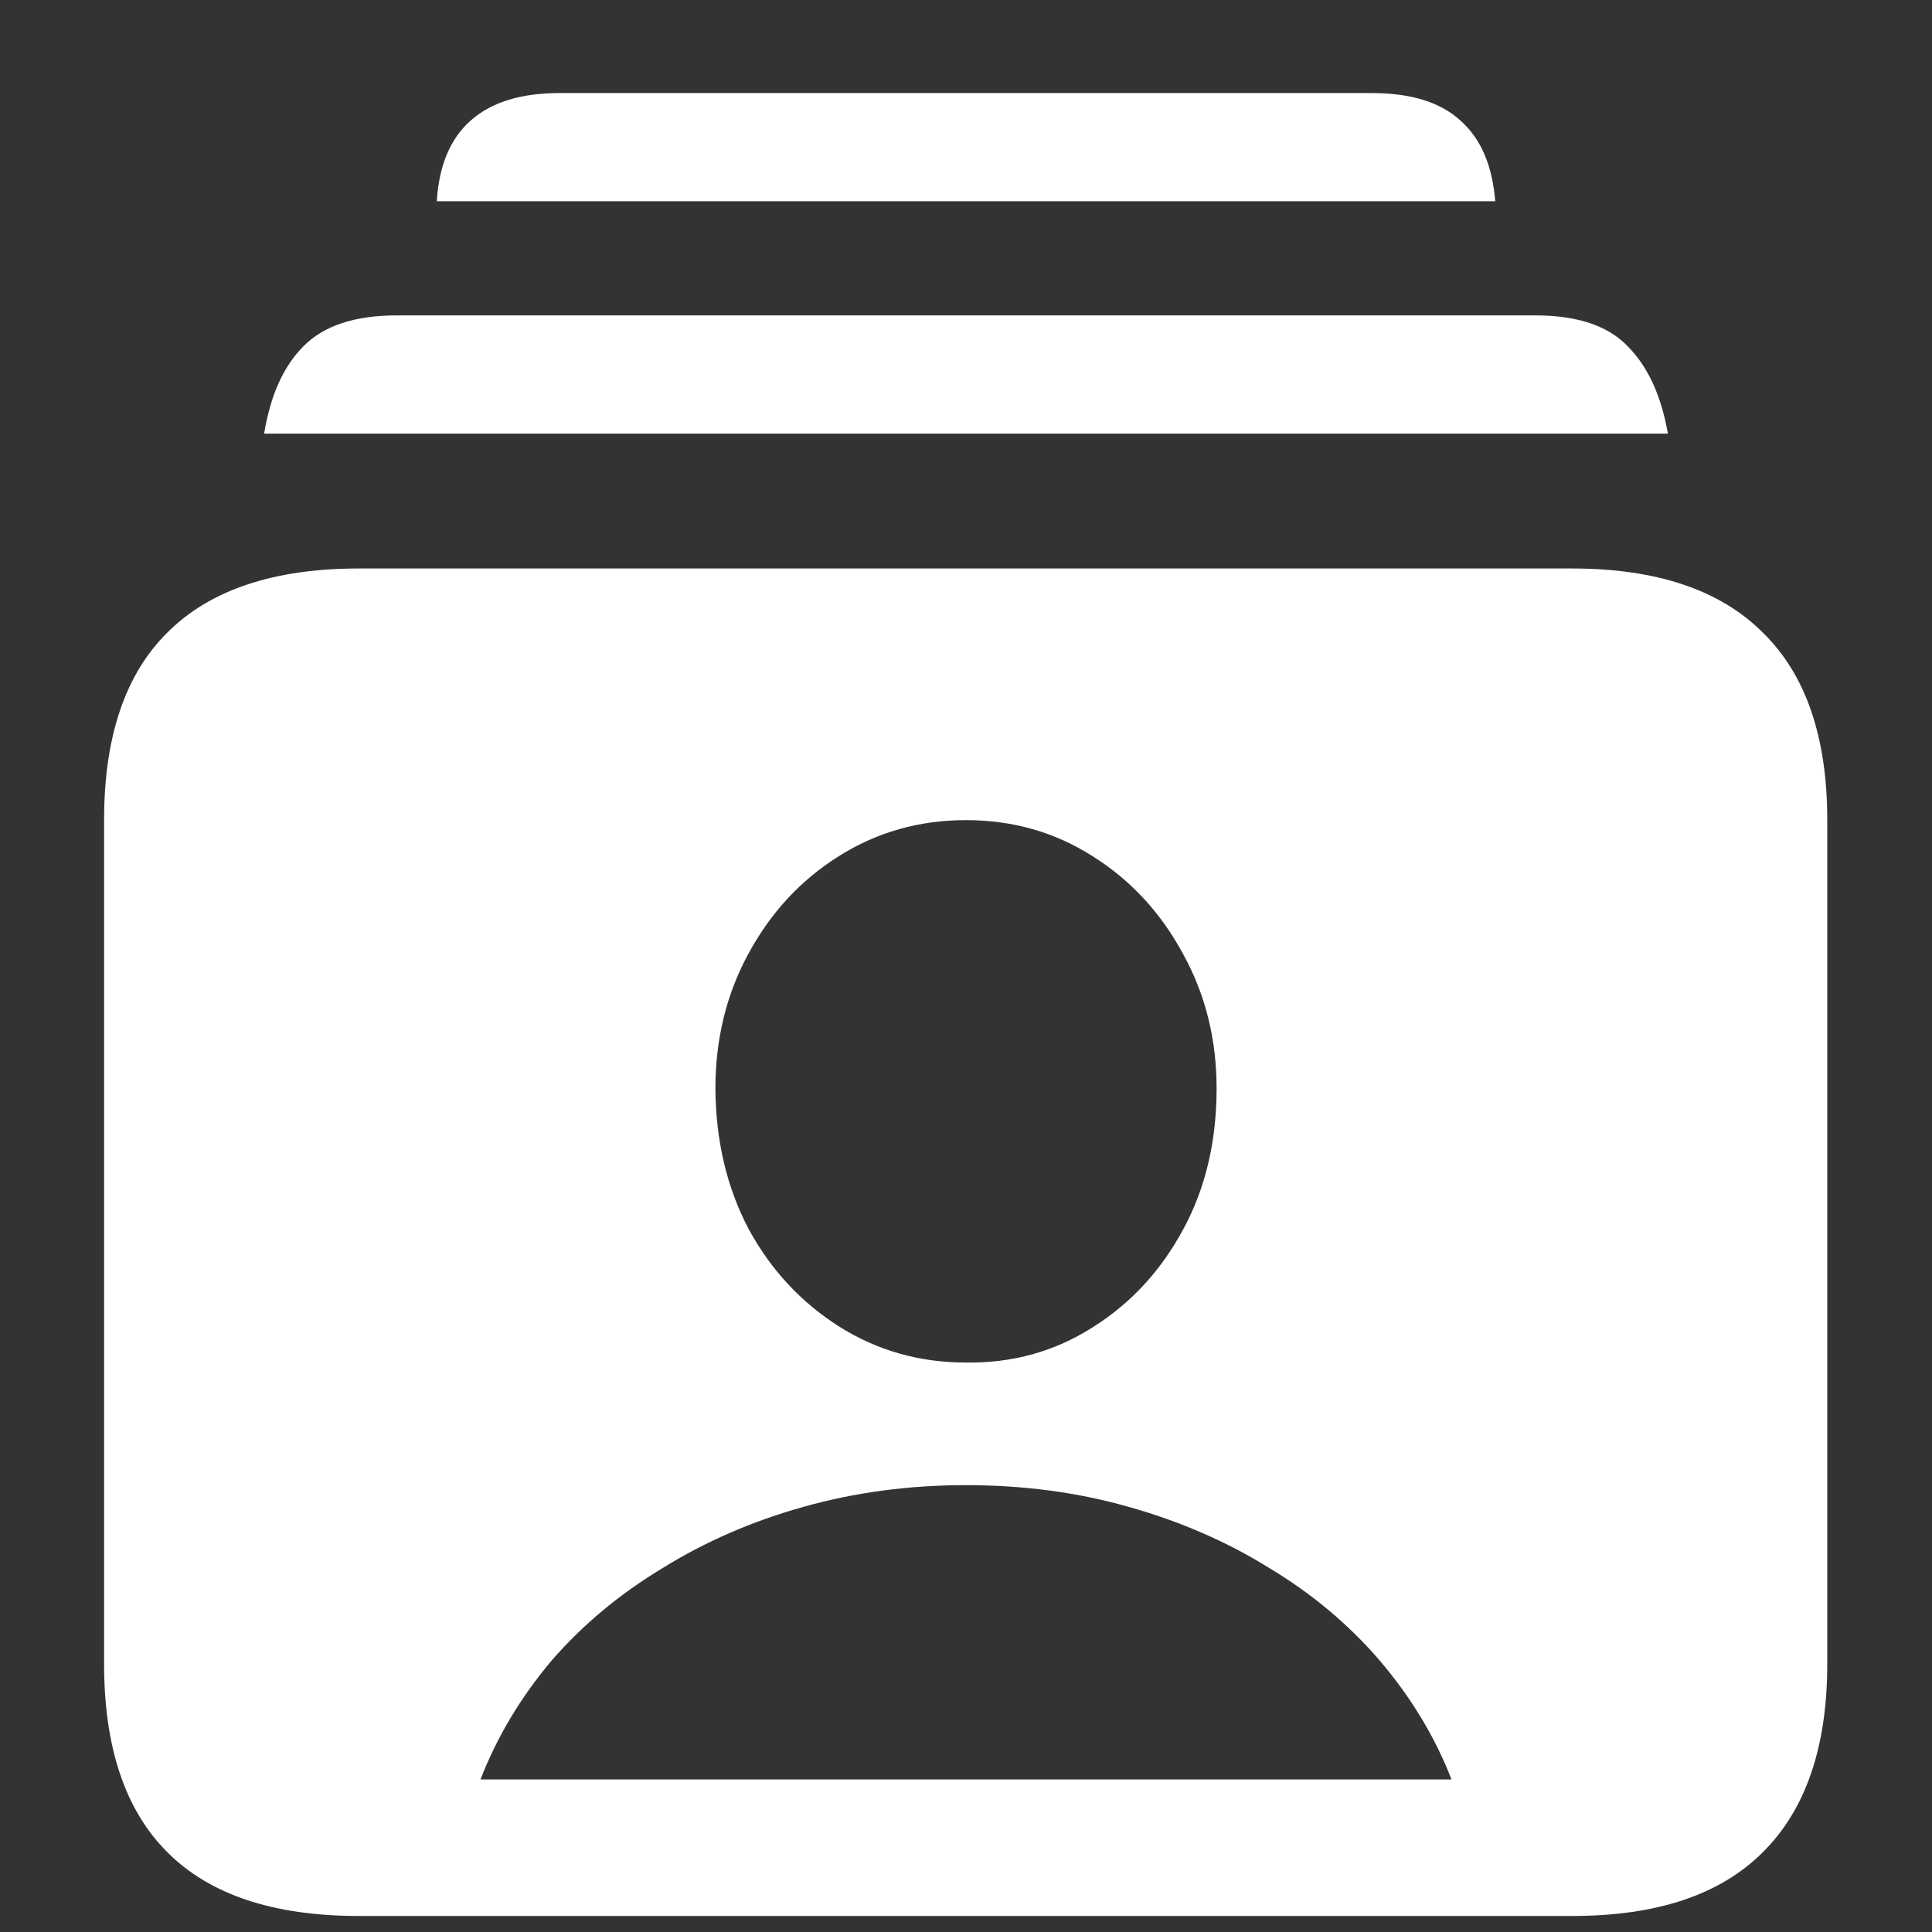 <?xml version="1.0" encoding="UTF-8"?>
<svg xmlns="http://www.w3.org/2000/svg" xmlns:xlink="http://www.w3.org/1999/xlink" width="24" height="24" viewBox="0 0 24 24" version="1.1">
<rect x="0" y="0" width="24" height="24" fill="#333333" stroke="none"/>
<g id="surface1">
<path style=" stroke:none;fill-rule:nonzero;fill:rgb(100%,100%,100%);fill-opacity:1;" d="M 4.457 23.801 L 19.531 23.801 C 20.578 23.801 21.367 23.539 21.895 23.012 C 22.43 22.484 22.699 21.703 22.699 20.668 L 22.699 10.188 C 22.699 9.152 22.43 8.375 21.895 7.855 C 21.367 7.328 20.578 7.062 19.531 7.062 L 4.457 7.062 C 3.402 7.062 2.609 7.328 2.082 7.855 C 1.555 8.375 1.293 9.152 1.293 10.188 L 1.293 20.668 C 1.293 21.707 1.555 22.488 2.082 23.012 C 2.609 23.539 3.402 23.801 4.457 23.801 Z M 3.281 5.387 L 20.719 5.387 C 20.637 4.914 20.469 4.551 20.219 4.301 C 19.977 4.047 19.594 3.918 19.074 3.918 L 4.926 3.918 C 4.406 3.918 4.02 4.047 3.77 4.301 C 3.52 4.551 3.359 4.914 3.281 5.387 Z M 5.426 2.5 L 18.574 2.5 C 18.539 2.055 18.395 1.723 18.145 1.5 C 17.895 1.27 17.527 1.156 17.043 1.156 L 6.949 1.156 C 6.469 1.156 6.102 1.27 5.844 1.5 C 5.594 1.723 5.453 2.055 5.426 2.5 Z M 5.969 22.105 C 6.176 21.57 6.473 21.078 6.855 20.625 C 7.242 20.18 7.703 19.797 8.23 19.48 C 8.758 19.152 9.34 18.898 9.98 18.719 C 10.617 18.539 11.293 18.449 12 18.449 C 12.715 18.449 13.391 18.539 14.02 18.719 C 14.66 18.898 15.242 19.152 15.77 19.48 C 16.297 19.797 16.754 20.18 17.137 20.625 C 17.523 21.078 17.824 21.57 18.031 22.105 Z M 12 16.926 C 11.422 16.926 10.898 16.777 10.426 16.48 C 9.953 16.18 9.578 15.777 9.301 15.27 C 9.031 14.758 8.891 14.172 8.887 13.52 C 8.887 12.918 9.02 12.359 9.293 11.855 C 9.57 11.34 9.945 10.934 10.418 10.637 C 10.895 10.336 11.422 10.188 12 10.188 C 12.578 10.188 13.102 10.336 13.574 10.637 C 14.047 10.934 14.422 11.34 14.699 11.855 C 14.977 12.359 15.113 12.918 15.113 13.52 C 15.113 14.172 14.977 14.758 14.699 15.27 C 14.422 15.785 14.047 16.191 13.574 16.488 C 13.102 16.789 12.578 16.934 12 16.926 Z M 12 16.926 "/>
</g>
</svg>
